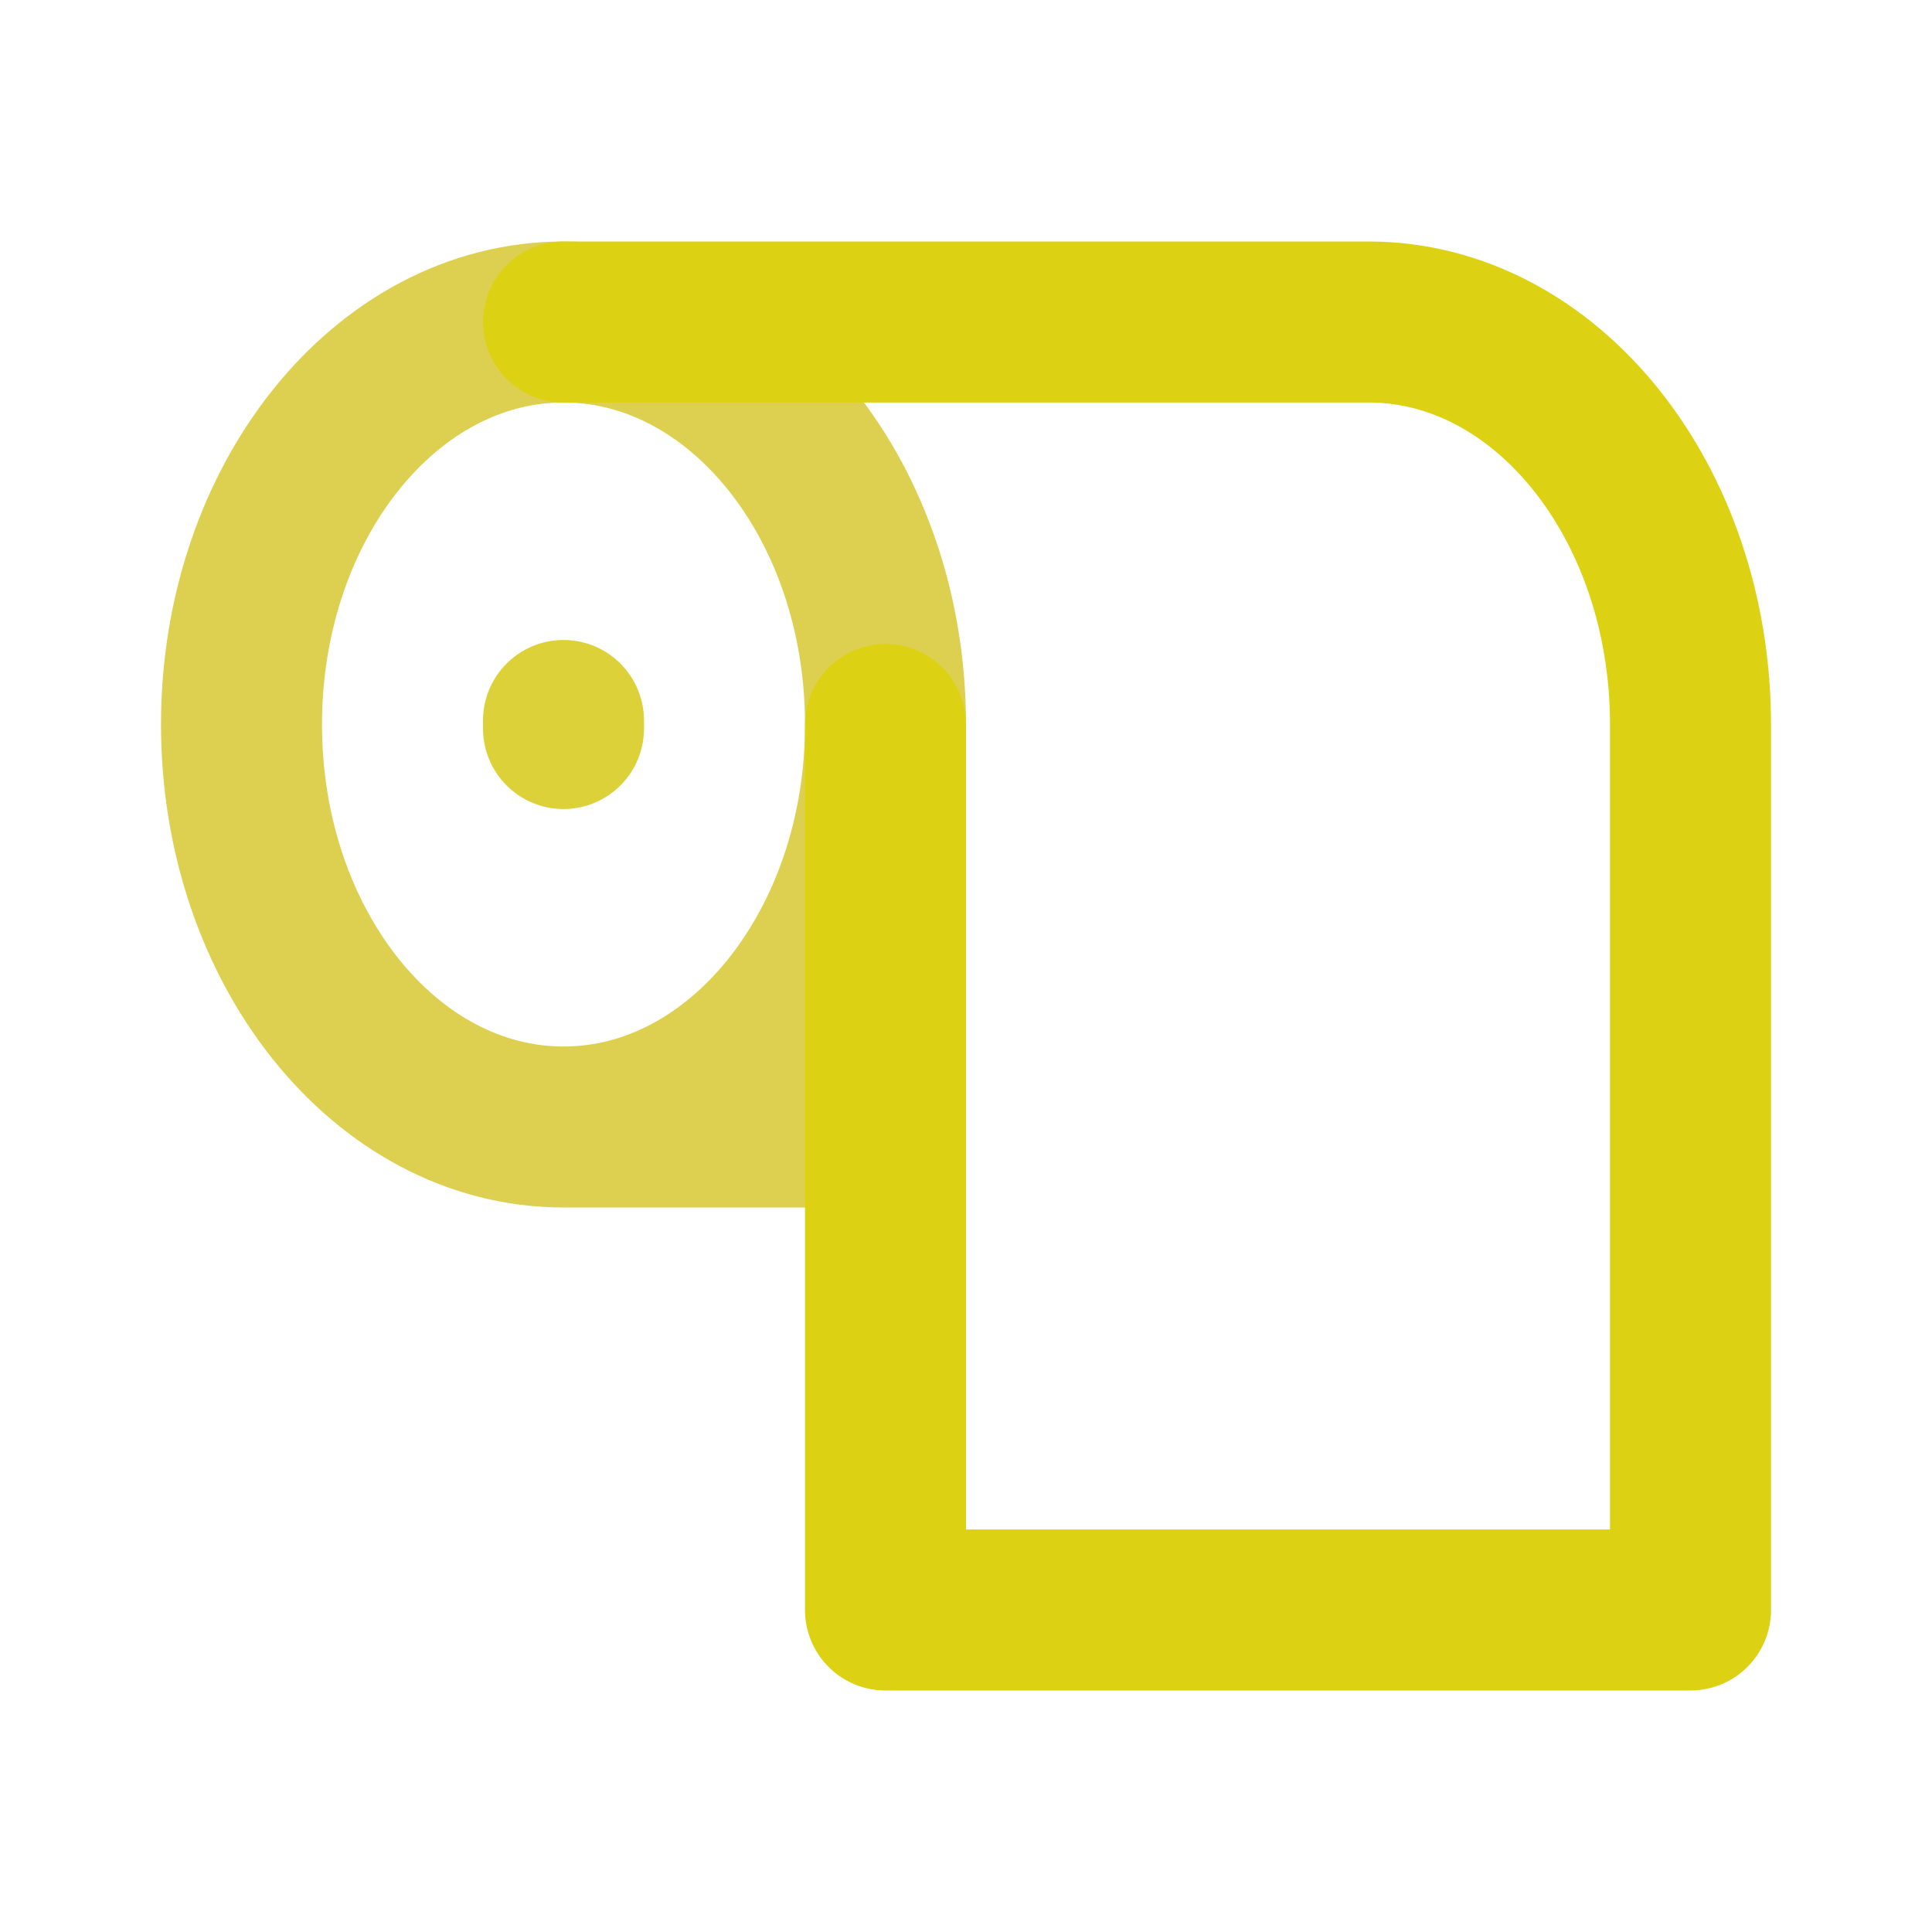 <?xml version="1.0" encoding="utf-8"?><!-- Uploaded to: SVG Repo, www.svgrepo.com, Generator: SVG Repo Mixer Tools -->
<svg fill="#DDD113" width="800px" height="800px" viewBox="0 0 24 24" id="toilet-paper" data-name="Line Color" xmlns="http://www.w3.org/2000/svg" class="icon line-color"><line id="secondary-upstroke" x1="7" y1="9.05" x2="7" y2="8.95" style="fill: none; stroke: rgb(221,209,58); stroke-linecap: round; stroke-linejoin: round; stroke-width: 2;"></line><path id="primary" d="M7,14h4M7,4C4.79,4,3,6.24,3,9s1.79,5,4,5,4-2.24,4-5S9.21,4,7,4Z" style="fill: none; stroke: #DDD050; stroke-linecap: round; stroke-linejoin: round; stroke-width: 2;"></path><path id="primary-2" data-name="primary" d="M11,9V20H21V9c0-2.76-1.79-5-4-5H7" style="fill: none; stroke: #DDD113; stroke-linecap: round; stroke-linejoin: round; stroke-width: 2;"></path></svg>